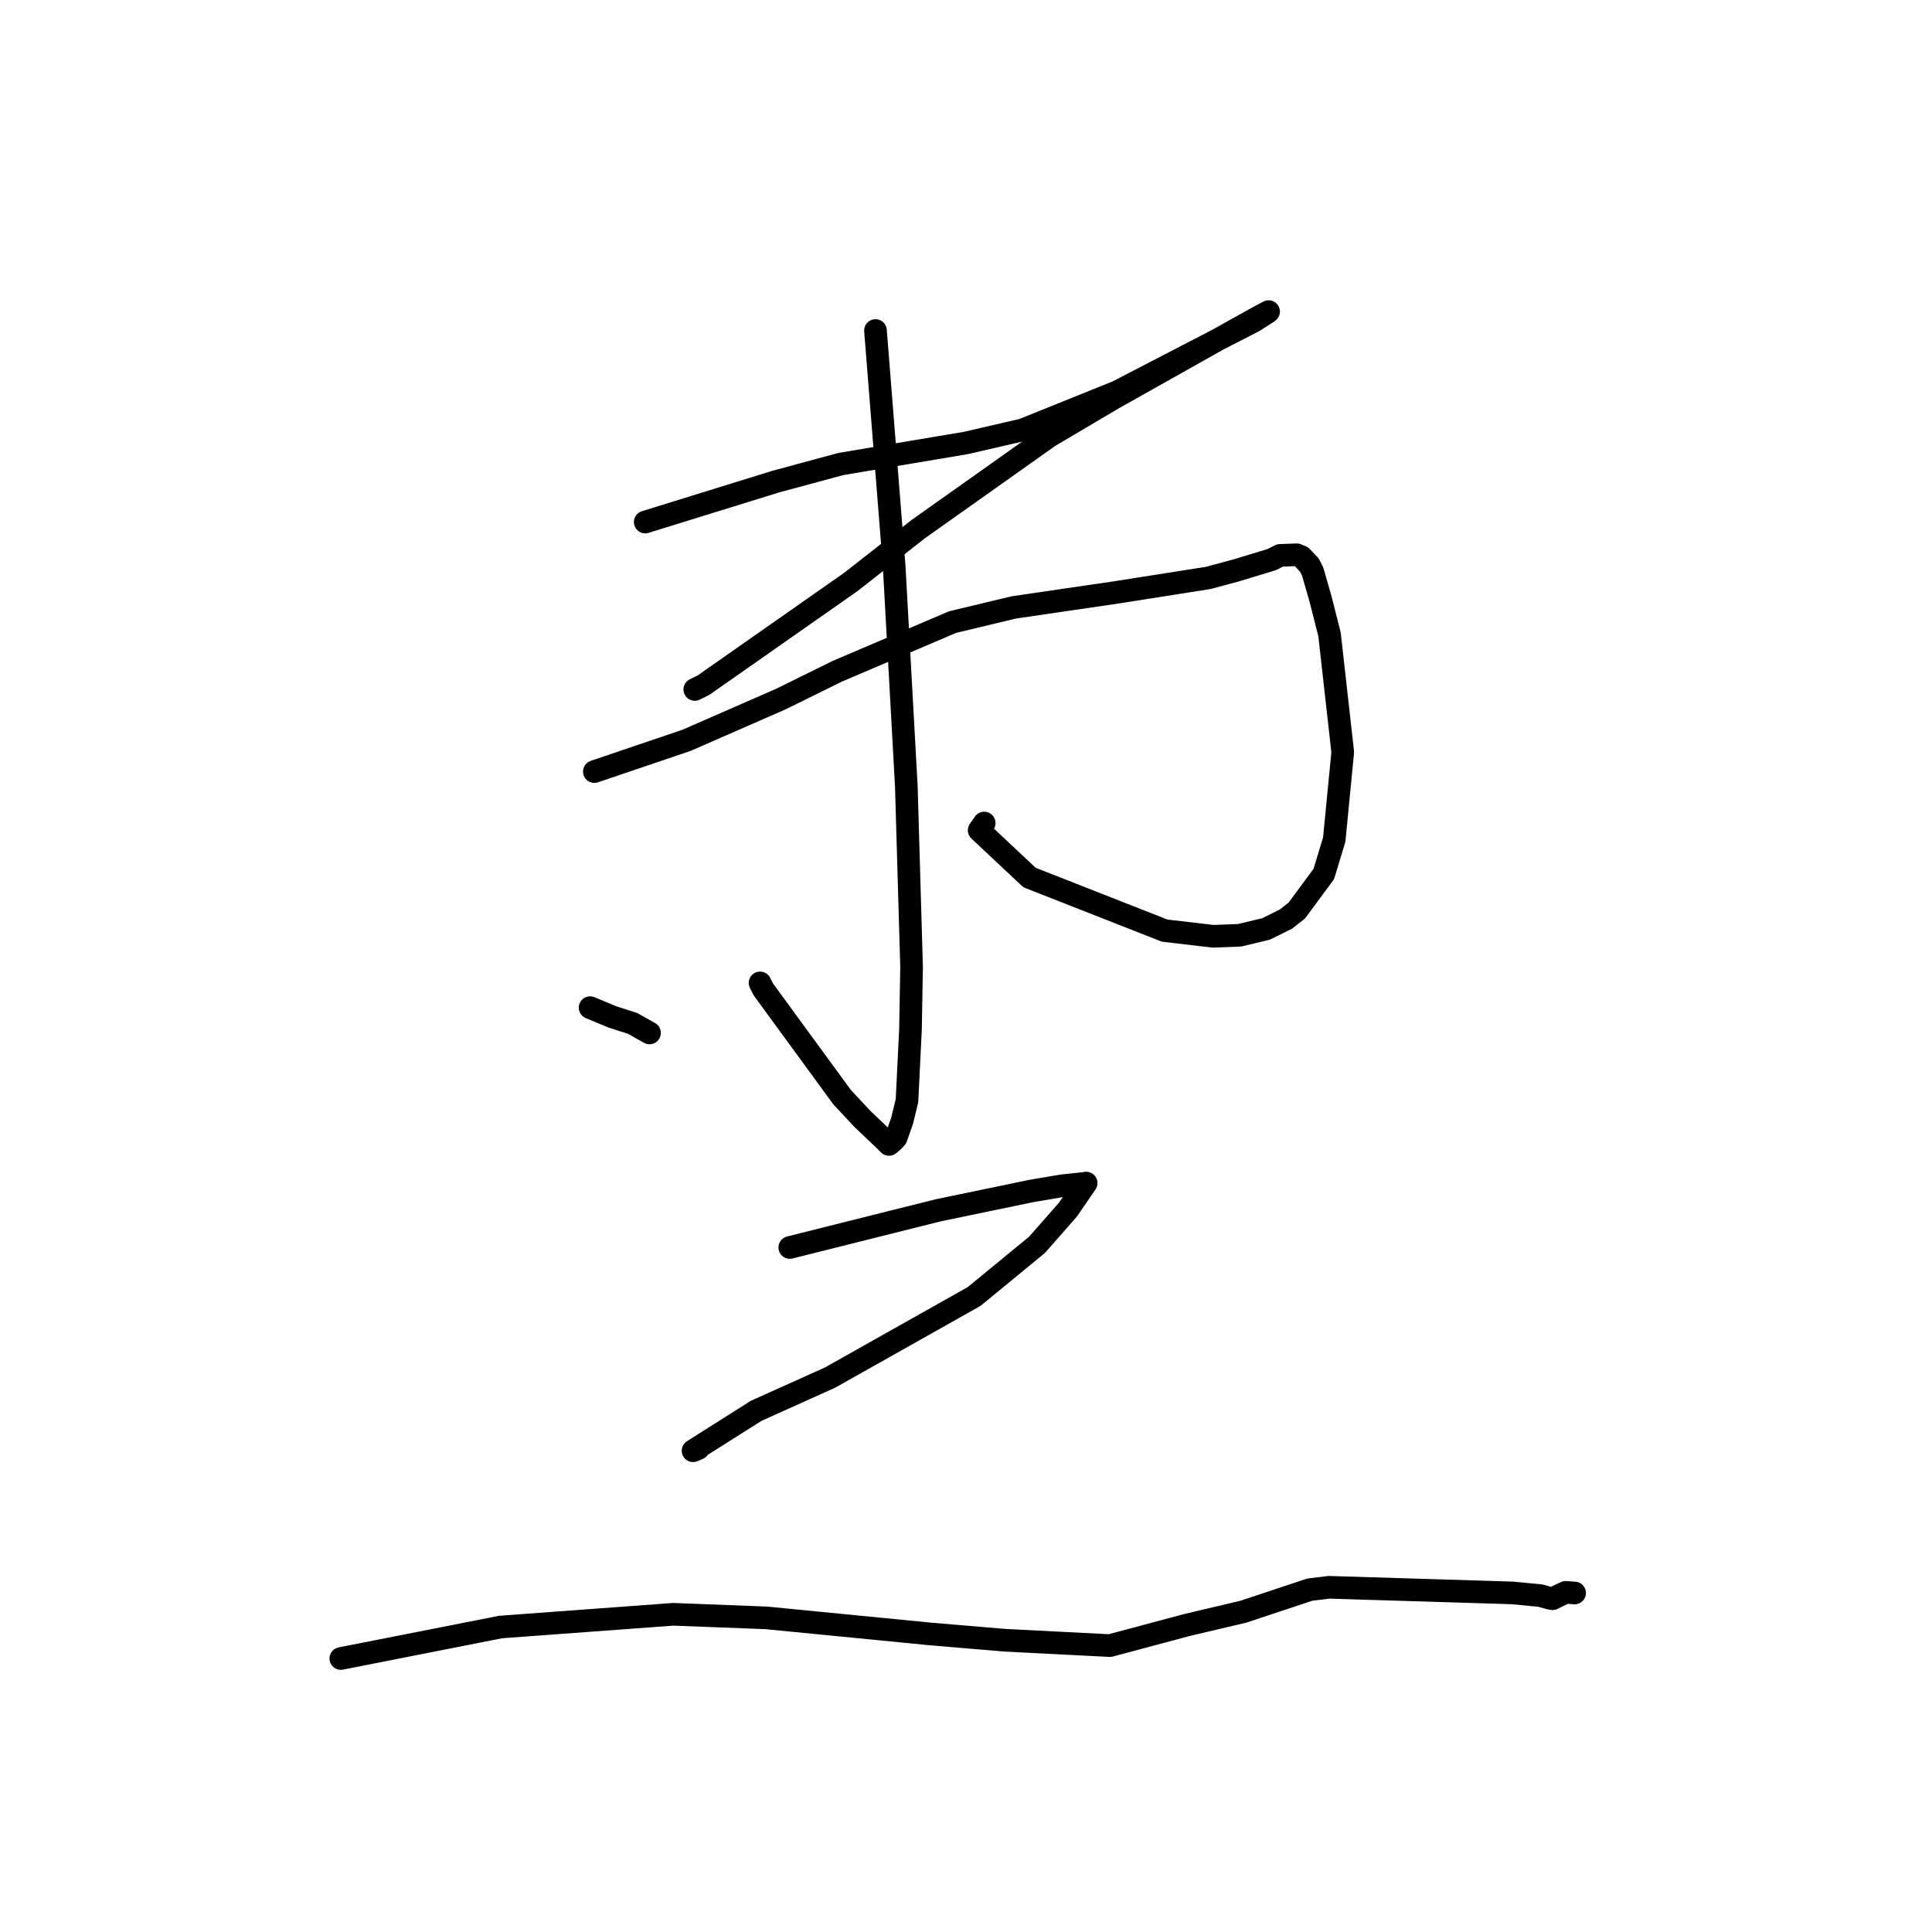 <?xml version="1.0" standalone="no"?>
    <svg width="256" height="256" xmlns="http://www.w3.org/2000/svg" version="1.1">
    <polyline stroke="black" stroke-width="3" stroke-linecap="round" fill="transparent" stroke-linejoin="round" points="85.497 69.172 94.126 66.499 102.755 63.826 111.43 61.481 127.987 58.696 135.517 56.958 148.044 51.908 160.805 45.297 166.11 42.571 168.043 41.336 168.079 41.301 168.093 41.288 166.867 41.944 163.744 43.672 147.579 52.761 139.024 57.814 121.671 70.113 112.756 77.1 93.223 90.781 92.063 91.356 " />
        <polyline stroke="black" stroke-width="3" stroke-linecap="round" fill="transparent" stroke-linejoin="round" points="78.756 102.238 84.86 100.168 90.964 98.099 103.457 92.636 110.963 88.936 126.22 82.43 134.329 80.486 148.095 78.469 160.112 76.575 163.966 75.534 168.523 74.145 169.602 73.594 171.824 73.511 172.469 73.779 173.506 74.882 173.934 75.732 174.983 79.388 176.169 84.056 177.919 99.658 176.793 111.249 175.411 115.806 171.83 120.656 170.367 121.8 167.762 123.09 164.251 123.929 160.741 124.063 154.318 123.31 136.416 116.276 129.744 110.018 130.412 109.059 " />
        <polyline stroke="black" stroke-width="3" stroke-linecap="round" fill="transparent" stroke-linejoin="round" points="116.006 43.797 117.242 59.379 118.478 74.962 120.094 104.203 120.789 128.145 120.645 136.392 120.18 145.851 119.536 148.498 118.746 150.75 118.319 151.212 118.001 151.475 117.798 151.643 117.311 151.152 114.252 148.241 111.581 145.379 101.145 131.101 100.711 130.24 " />
        <polyline stroke="black" stroke-width="3" stroke-linecap="round" fill="transparent" stroke-linejoin="round" points="78.191 133.519 79.695 134.142 81.2 134.766 83.817 135.602 85.368 136.476 86.065 136.869 " />
        <polyline stroke="black" stroke-width="3" stroke-linecap="round" fill="transparent" stroke-linejoin="round" points="104.649 165.299 111.342 163.622 118.035 161.945 124.352 160.365 136.702 157.804 140.729 157.123 143.734 156.801 143.901 156.768 143.921 156.764 141.508 160.281 137.41 164.948 129.072 171.794 109.976 182.542 100.202 186.939 91.833 192.232 92.544 191.933 " />
        <polyline stroke="black" stroke-width="3" stroke-linecap="round" fill="transparent" stroke-linejoin="round" points="45.162 219.761 55.75 217.675 66.337 215.589 89.213 213.903 101.572 214.378 123.283 216.508 133.14 217.339 147.072 218.051 157.253 215.328 164.744 213.561 173.557 210.635 176.101 210.325 200.378 211.068 204.105 211.425 205.382 211.782 205.728 211.839 206.432 211.481 207.466 210.995 208.286 211.052 208.645 211.077 " />
        </svg>